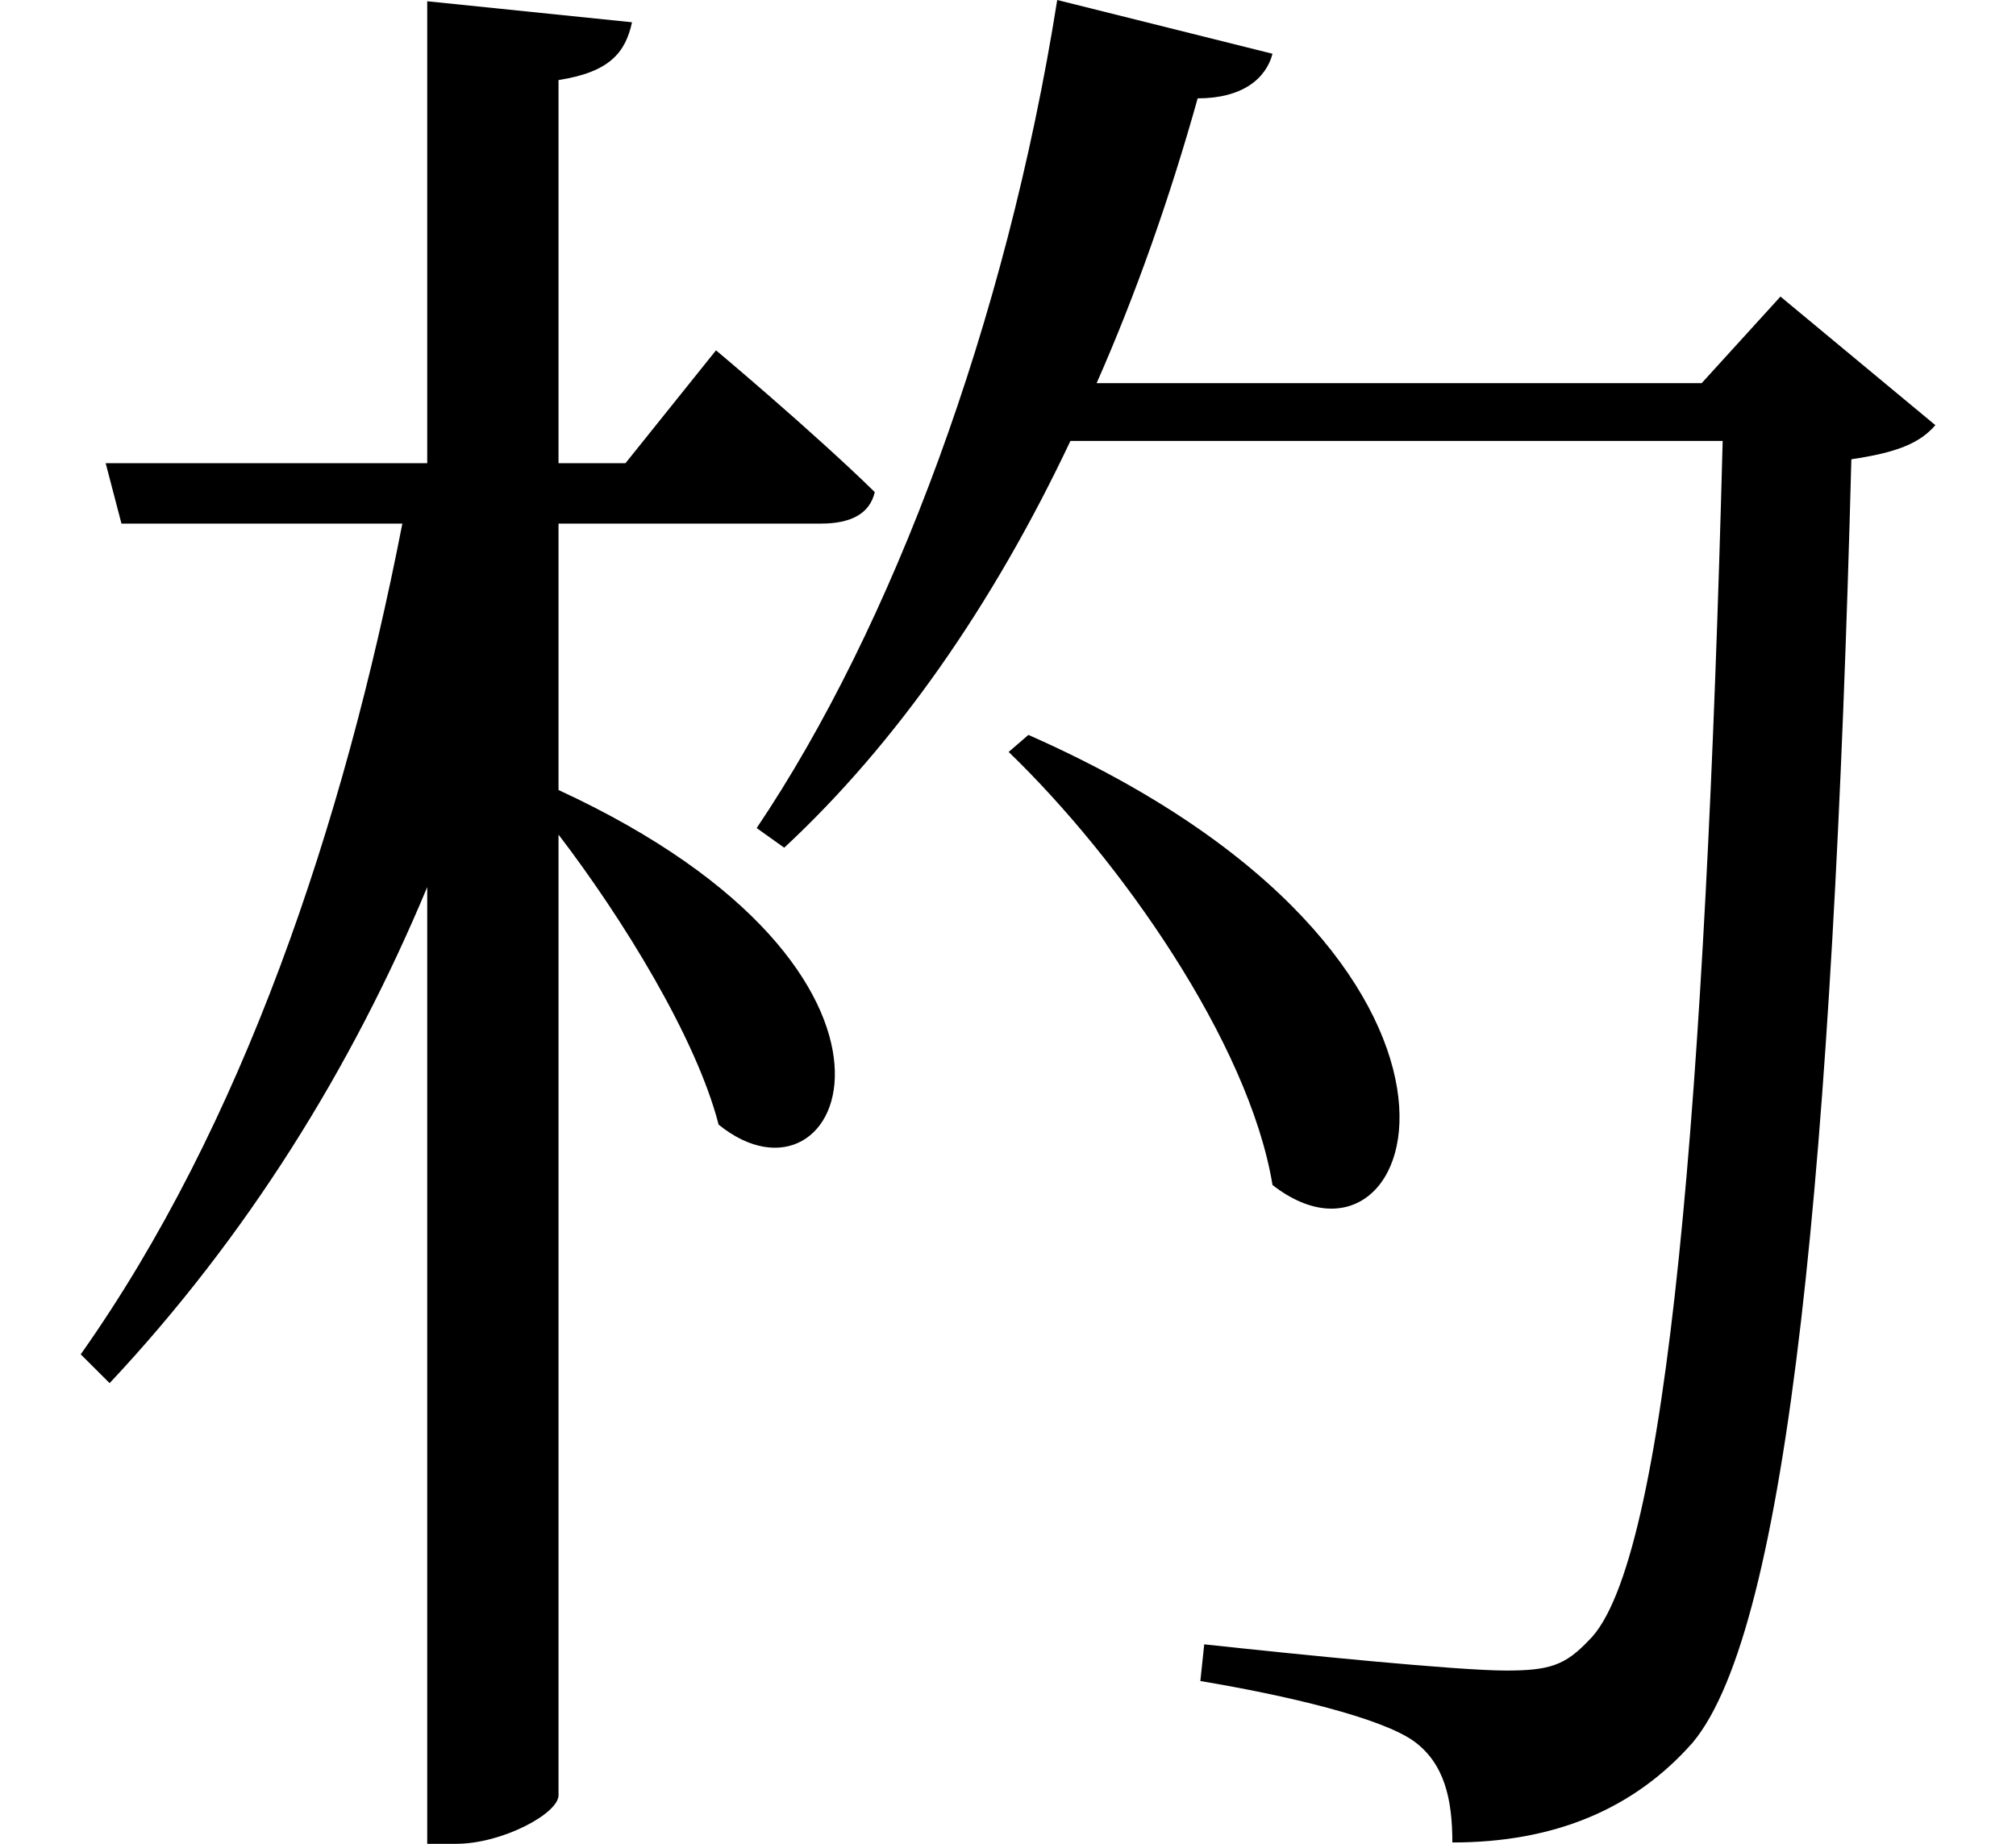 <svg height="21.953" viewBox="0 0 24 21.953" width="24" xmlns="http://www.w3.org/2000/svg">
<path d="M12.141,11.359 L11.906,11.156 C13.219,9.891 14.766,7.703 15.047,6 C16.828,4.609 18.188,8.688 12.141,11.359 Z M4.984,20.094 L4.984,14.594 L1.156,14.594 L1.344,13.875 L4.688,13.875 C3.984,10.266 2.781,6.703 0.859,3.984 L1.203,3.641 C2.828,5.375 4.078,7.375 4.984,9.547 L4.984,-1.844 L5.328,-1.844 C5.875,-1.844 6.547,-1.484 6.547,-1.266 L6.547,10.172 C7.312,9.172 8.188,7.75 8.453,6.719 C9.938,5.516 11.281,8.516 6.547,10.703 L6.547,13.875 L9.672,13.875 C10.016,13.875 10.25,13.984 10.312,14.25 C9.578,14.969 8.422,15.938 8.422,15.938 L7.344,14.594 L6.547,14.594 L6.547,19.156 C7.156,19.25 7.344,19.484 7.422,19.844 Z M12.484,20.109 C11.875,16.266 10.516,12.641 8.906,10.25 L9.234,10.016 C10.562,11.25 11.719,12.906 12.641,14.859 L20.406,14.859 C20.203,7.078 19.75,1.484 18.812,0.578 C18.531,0.281 18.344,0.219 17.828,0.219 C17.25,0.219 15.391,0.406 14.234,0.531 L14.188,0.094 C15.219,-0.078 16.344,-0.344 16.734,-0.625 C17.094,-0.891 17.188,-1.312 17.188,-1.828 C18.391,-1.828 19.344,-1.438 20.047,-0.641 C21.188,0.719 21.719,6.281 21.938,14.641 C22.469,14.719 22.75,14.828 22.938,15.047 L21.094,16.578 L20.156,15.547 L12.953,15.547 C13.422,16.609 13.828,17.766 14.156,18.938 C14.688,18.938 14.969,19.172 15.047,19.469 Z" transform="translate(0.102, 20.109) scale(1, -1)"/>
</svg>